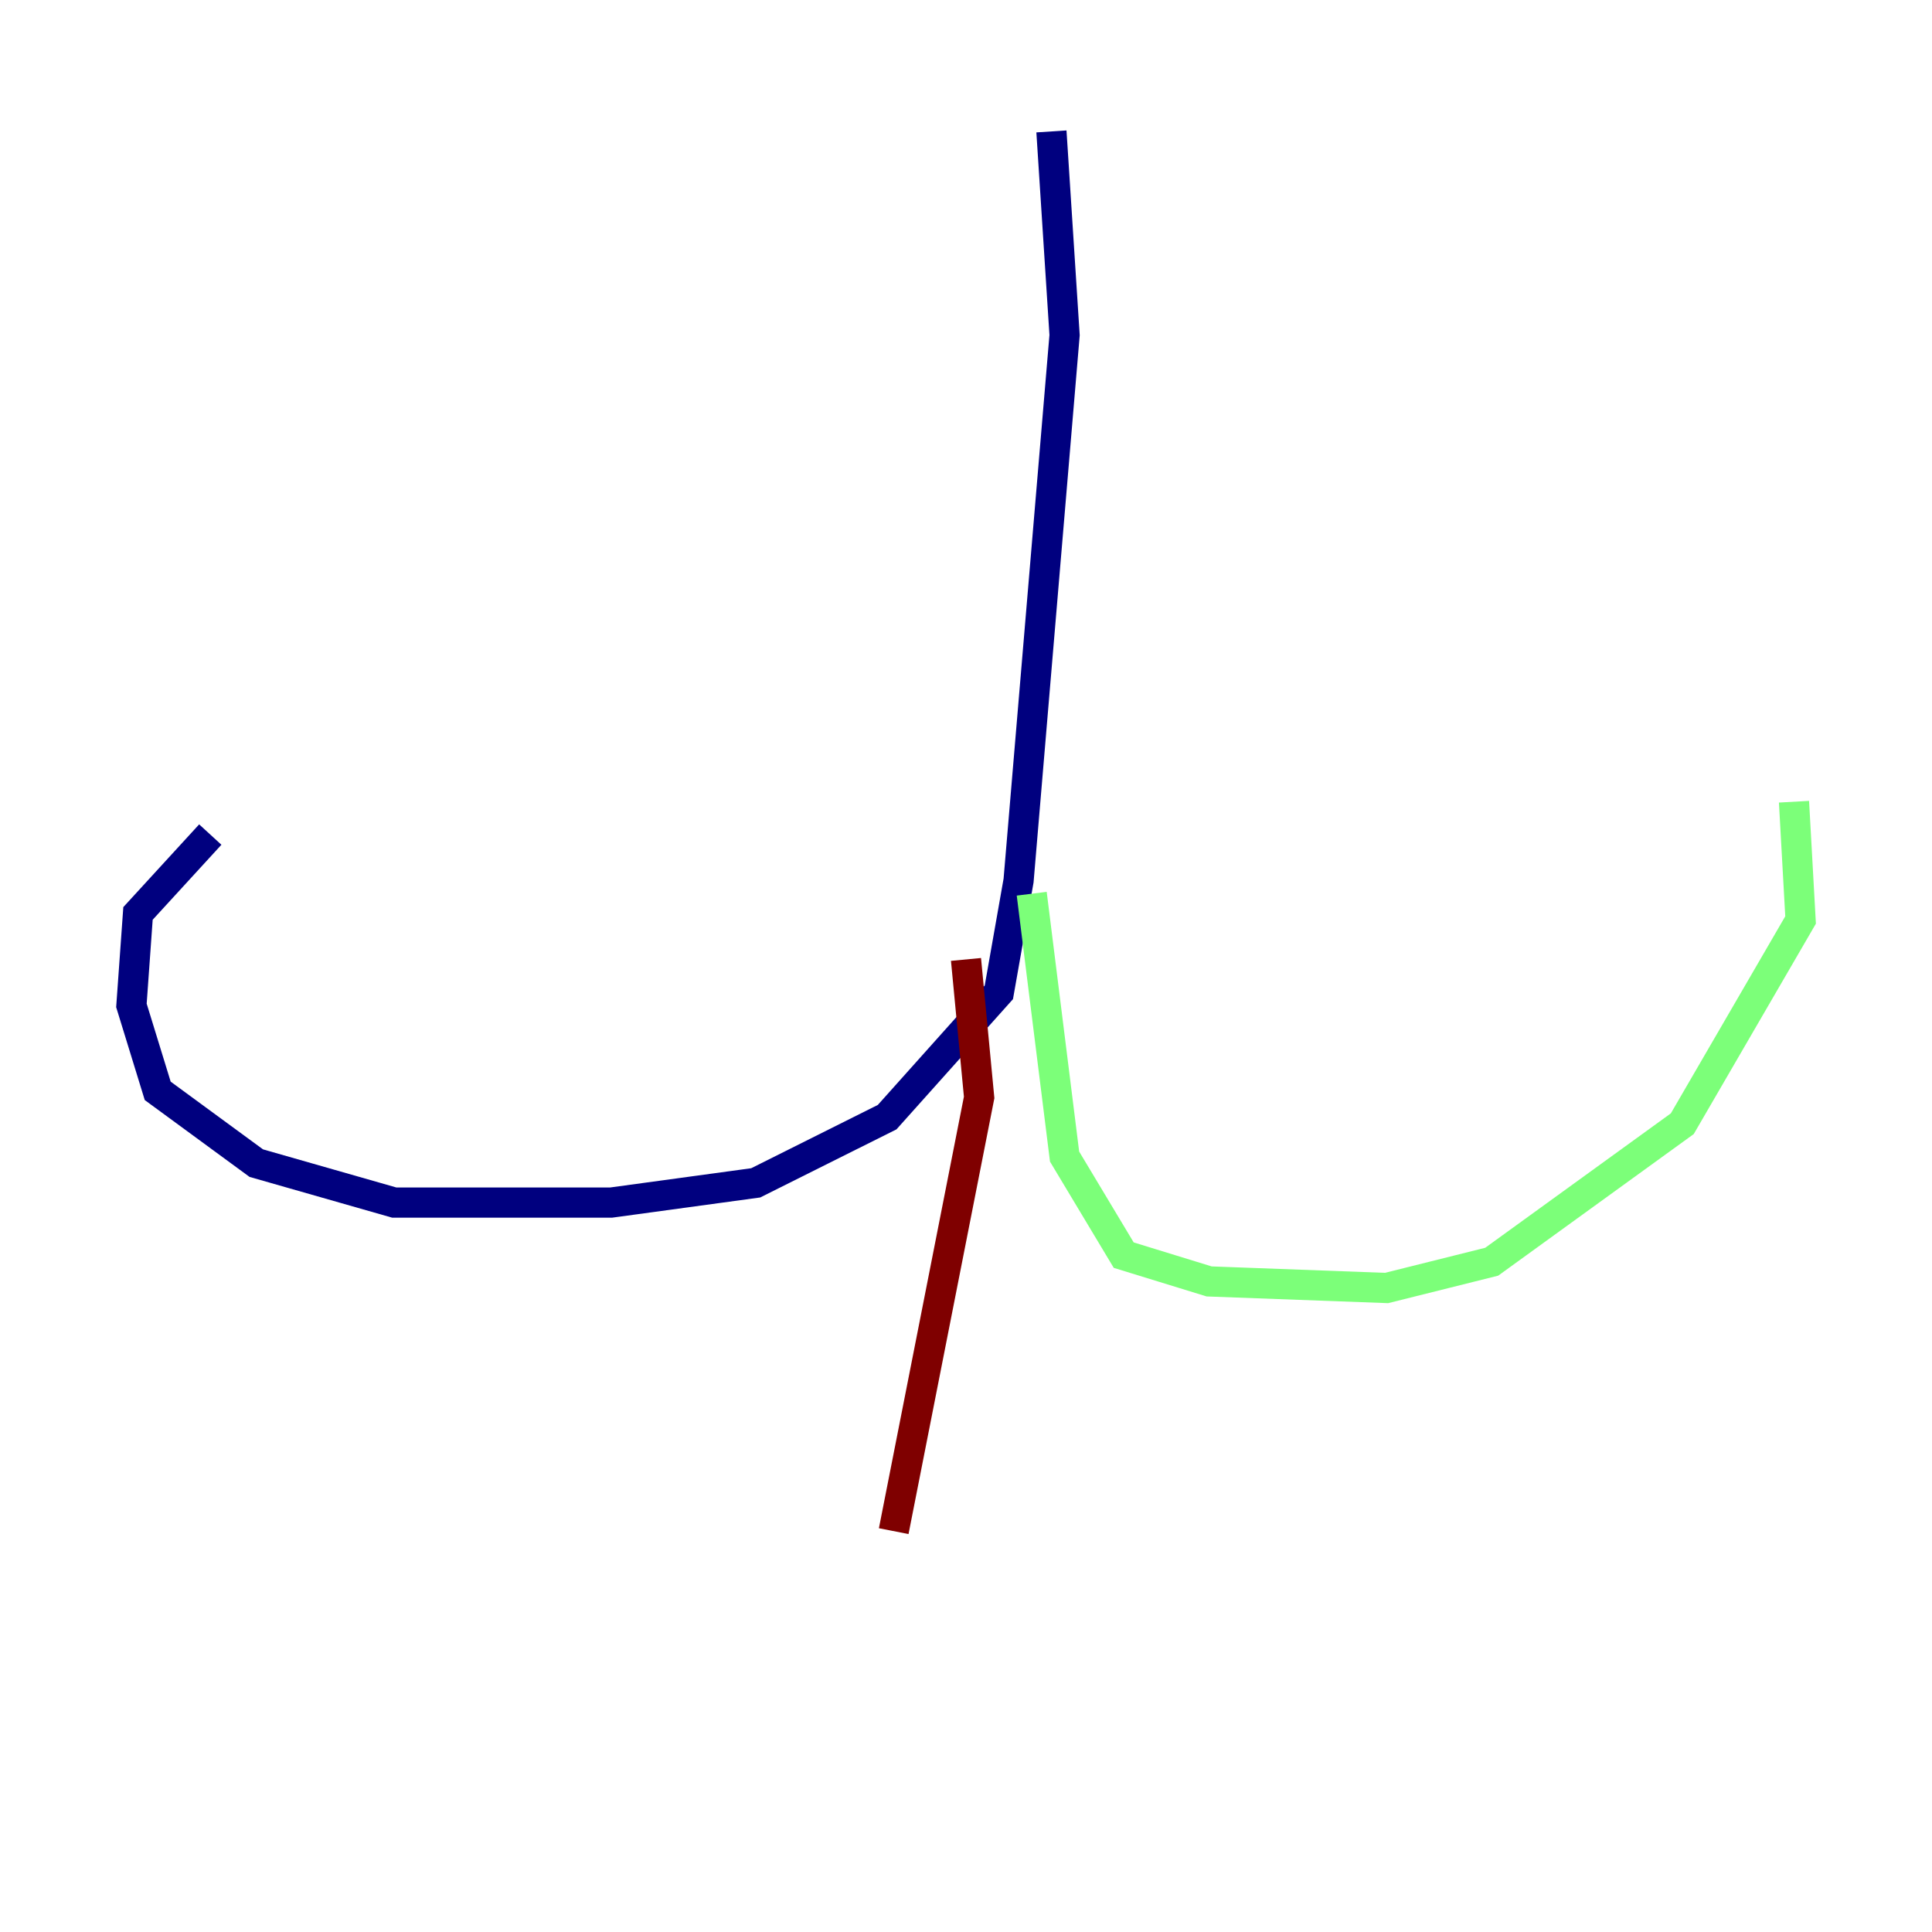 <?xml version="1.0" encoding="utf-8" ?>
<svg baseProfile="tiny" height="128" version="1.2" viewBox="0,0,128,128" width="128" xmlns="http://www.w3.org/2000/svg" xmlns:ev="http://www.w3.org/2001/xml-events" xmlns:xlink="http://www.w3.org/1999/xlink"><defs /><polyline fill="none" points="69.66,8.707 70.531,22.204 67.483,58.34 66.177,65.742 58.776,74.014 50.068,78.367 40.49,79.674 26.122,79.674 16.98,77.061 10.449,72.272 8.707,66.612 9.143,60.517 13.932,55.292" stroke="#00007f" stroke-width="2" /><polyline fill="none" points="68.354,59.211 70.531,76.626 74.449,83.156 80.109,84.898 91.864,85.333 98.83,83.592 111.456,74.449 119.293,60.952 118.857,53.116" stroke="#7cff79" stroke-width="2" /><polyline fill="none" points="64.0,63.565 64.871,72.707 59.211,101.442" stroke="#7f0000" stroke-width="2" /></svg>
